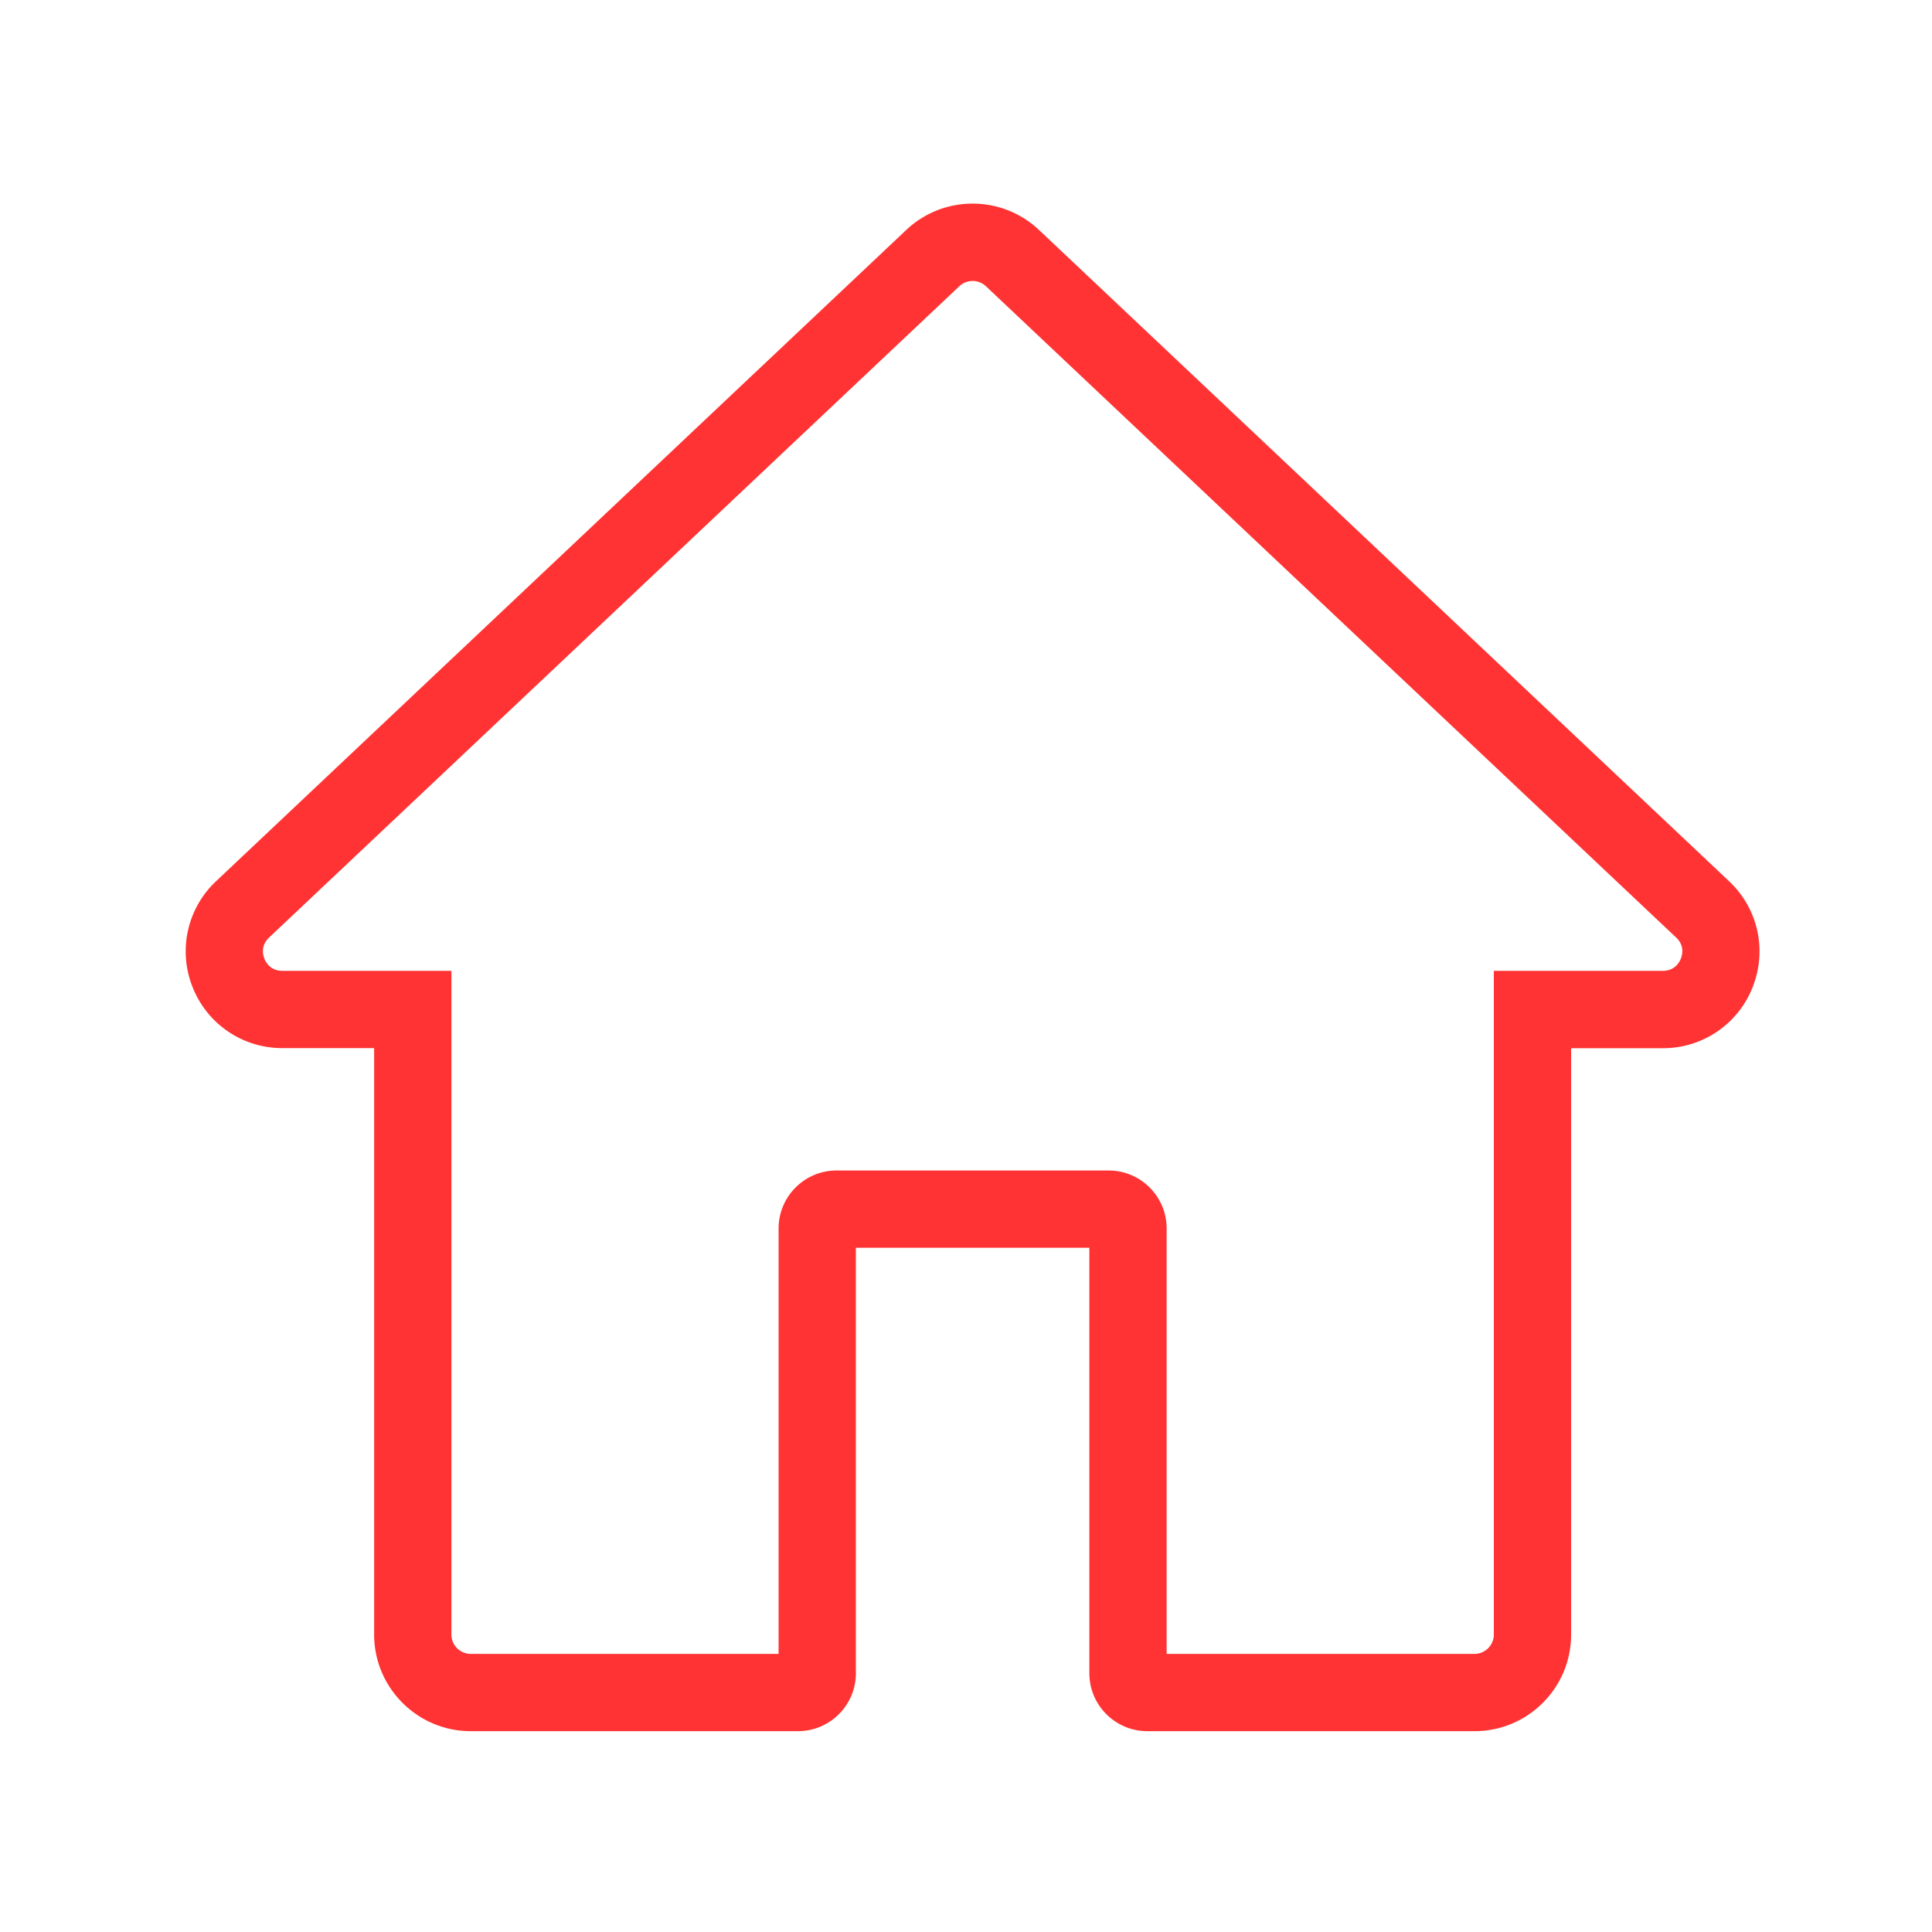 <?xml version="1.0" standalone="no"?><!DOCTYPE svg PUBLIC "-//W3C//DTD SVG 1.1//EN" "http://www.w3.org/Graphics/SVG/1.1/DTD/svg11.dtd"><svg class="icon" width="200px" height="200.00px" viewBox="0 0 1024 1024" version="1.1" xmlns="http://www.w3.org/2000/svg"><path fill="#ff3333" d="M781.517 917.555h-173.414c-16.947 0-30.72-13.773-30.72-30.72v-225.485H453.632v225.485c0 16.947-13.773 30.72-30.72 30.72H249.498c-28.211 0-51.2-22.989-51.2-51.2V555.52h-48.64a50.944 50.944 0 0 1-47.565-32.307 50.985 50.985 0 0 1 12.442-56.166L480.358 121.856c19.712-18.586 50.586-18.586 70.298 0L916.48 467.098c15.36 14.49 20.224 36.506 12.442 56.166a50.944 50.944 0 0 1-47.565 32.307h-48.64v310.835c0 28.211-22.938 51.149-51.2 51.149z m-163.174-40.96h163.174c5.632 0 10.24-4.608 10.24-10.24V514.56h89.6c6.246 0 8.755-4.506 9.523-6.451 0.768-1.946 2.099-6.912-2.509-11.213l-365.824-345.19a10.291 10.291 0 0 0-14.08 0L142.643 496.896c-4.557 4.301-3.277 9.267-2.509 11.213 0.768 1.946 3.226 6.451 9.523 6.451h89.6v351.795c0 5.632 4.608 10.24 10.24 10.24H412.672v-225.485c0-16.947 13.773-30.72 30.72-30.72h144.23c16.947 0 30.72 13.773 30.72 30.72v225.485z"  /></svg>